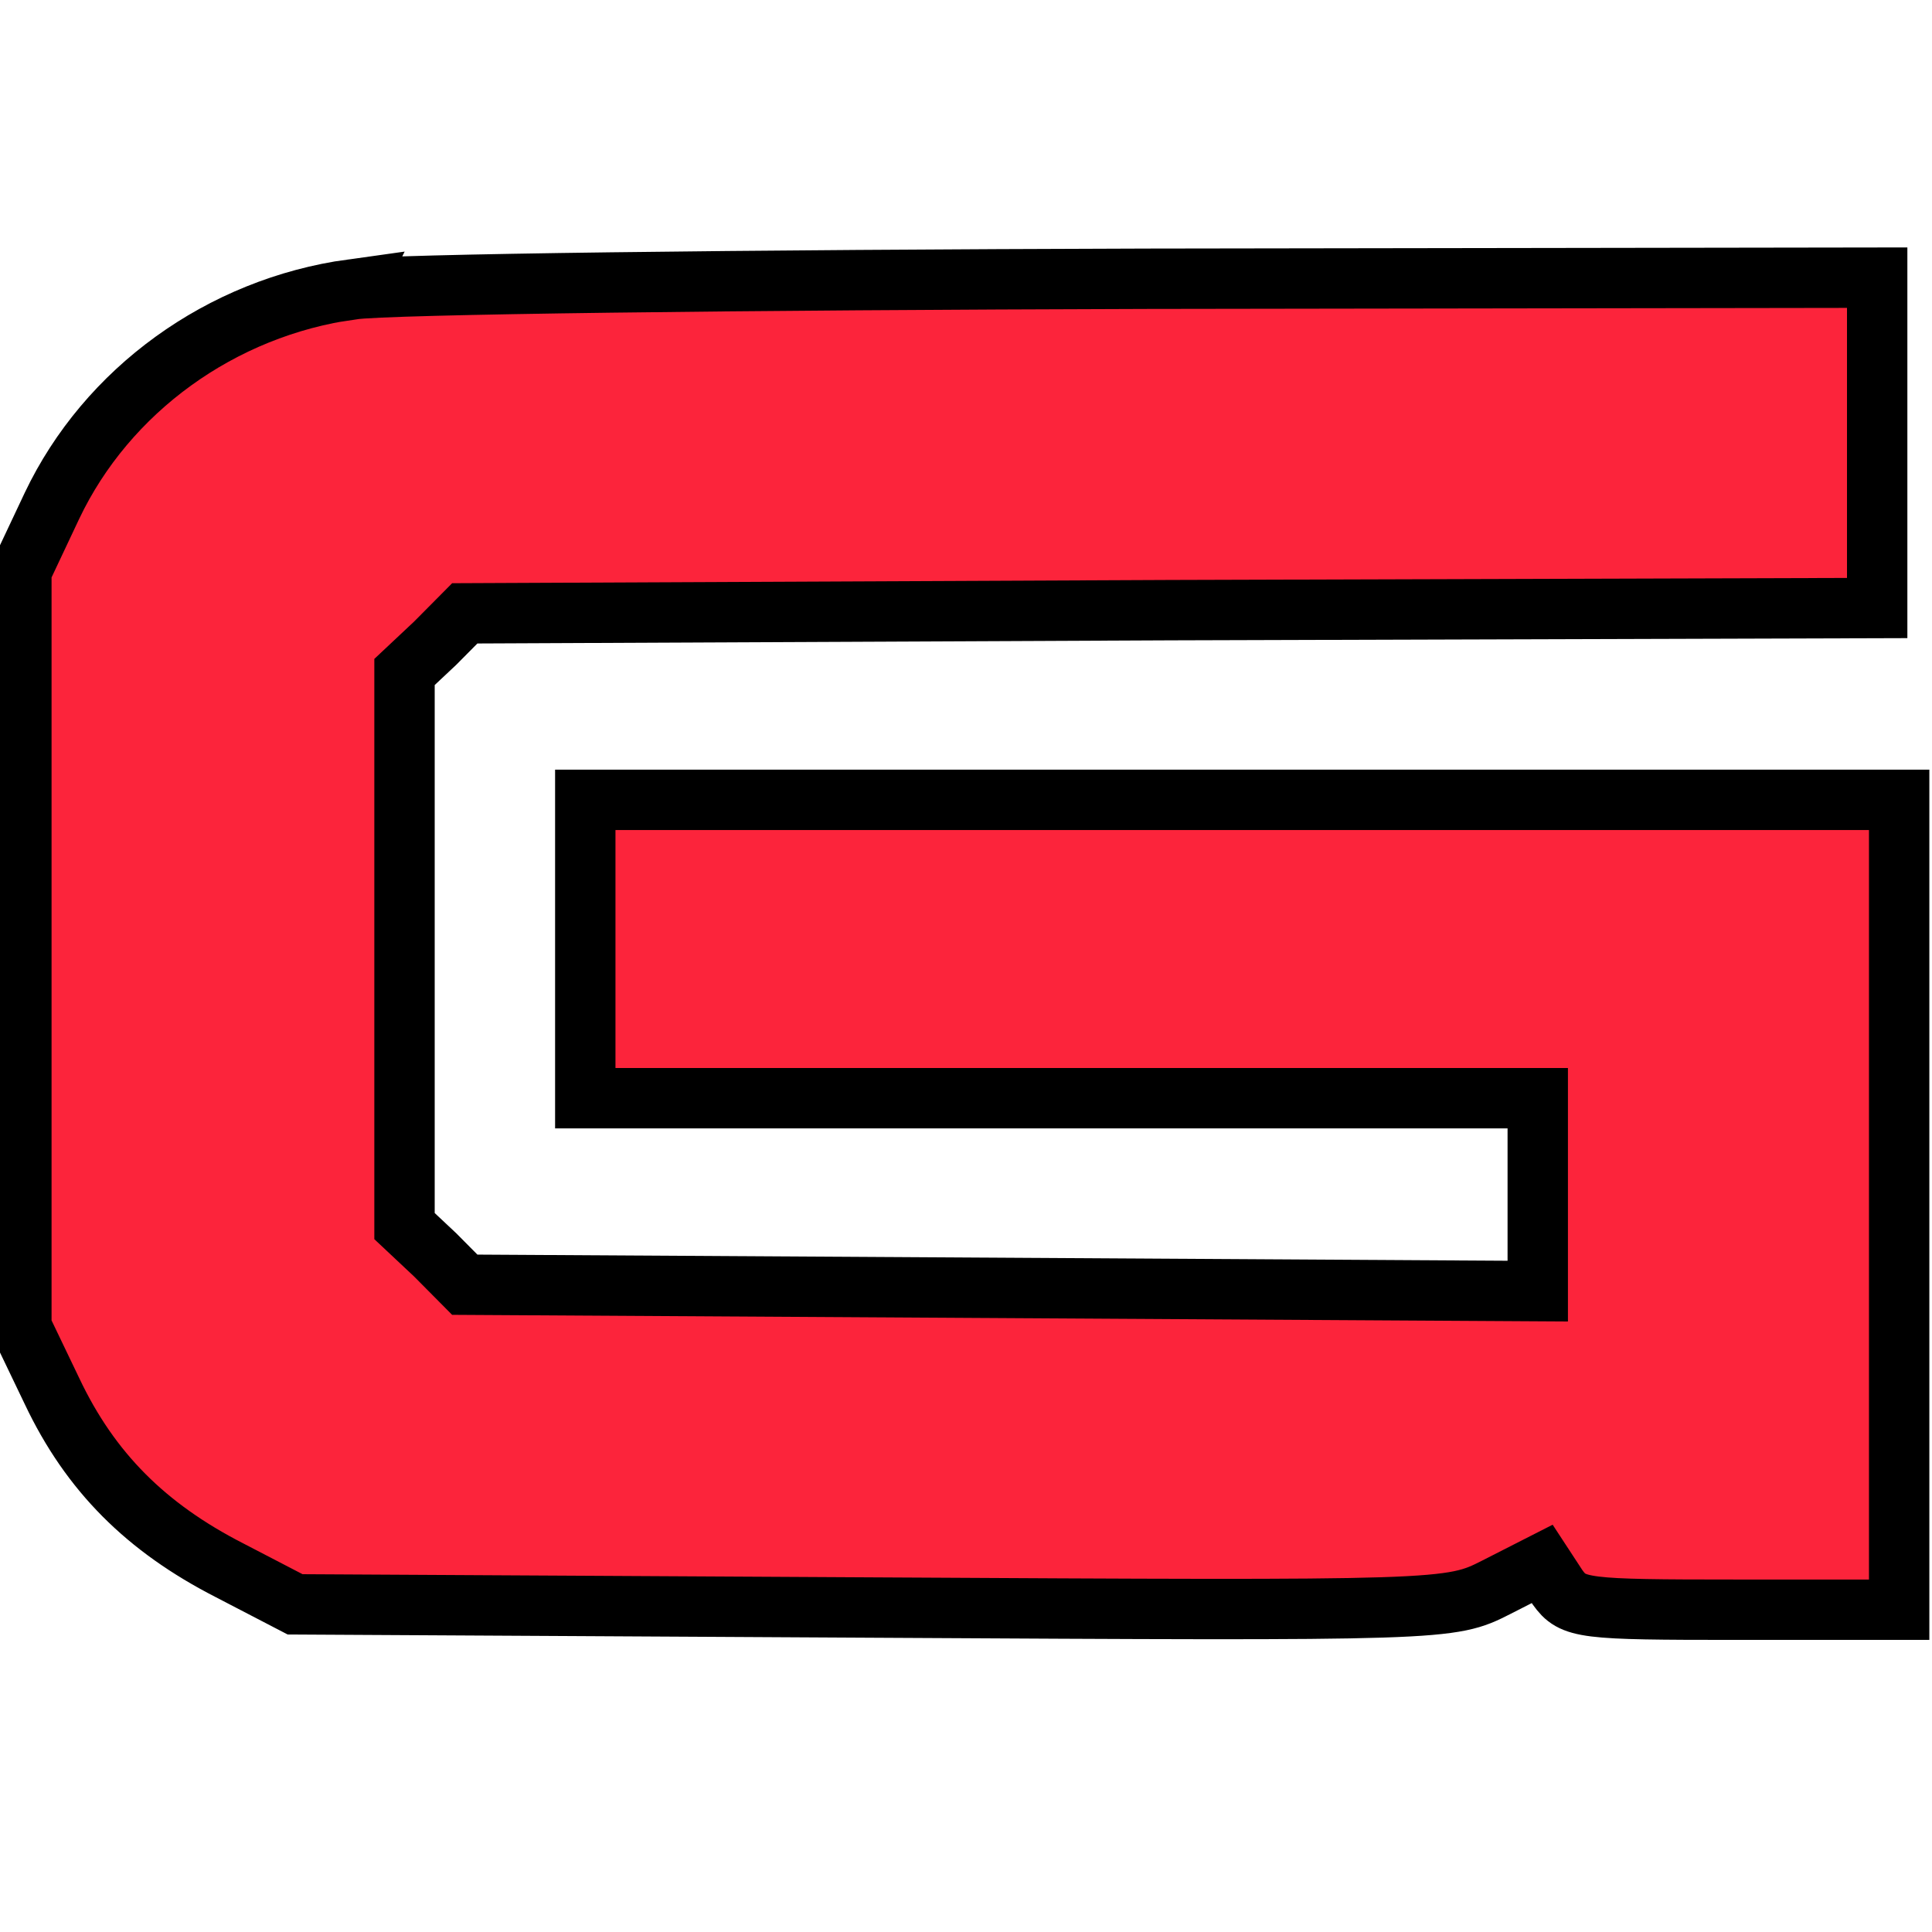 <svg width="32" height="32" xmlns="http://www.w3.org/2000/svg" preserveAspectRatio="xMidYMid meet">
 <g stroke="null" fill="#fc243b">
  <path stroke="null" d="m5.831,4.792c-2.176,0.3 -4.062,1.677 -4.969,3.583l-0.508,1.077l0,6.266l0,6.266l0.508,1.059c0.635,1.341 1.56,2.259 2.938,2.965l1.088,0.565l9.557,0.053c9.502,0.053 9.575,0.053 10.337,-0.335l0.762,-0.388l0.254,0.388c0.254,0.353 0.417,0.371 2.956,0.371l2.702,0l0,-6.707l0,-6.707l-10.881,0l-10.881,0l0,2.471l0,2.471l7.888,0l7.888,0l0,1.589l0,1.606l-8.886,-0.053l-8.886,-0.053l-0.49,-0.494l-0.508,-0.477l0,-4.589l0,-4.589l0.508,-0.477l0.49,-0.494l11.697,-0.053l11.697,-0.035l0,-2.736l0,-2.736l-12.096,0.018c-6.673,0.018 -12.585,0.088 -13.166,0.177l0,0z" id="svg_2"/>
 </g>
</svg>